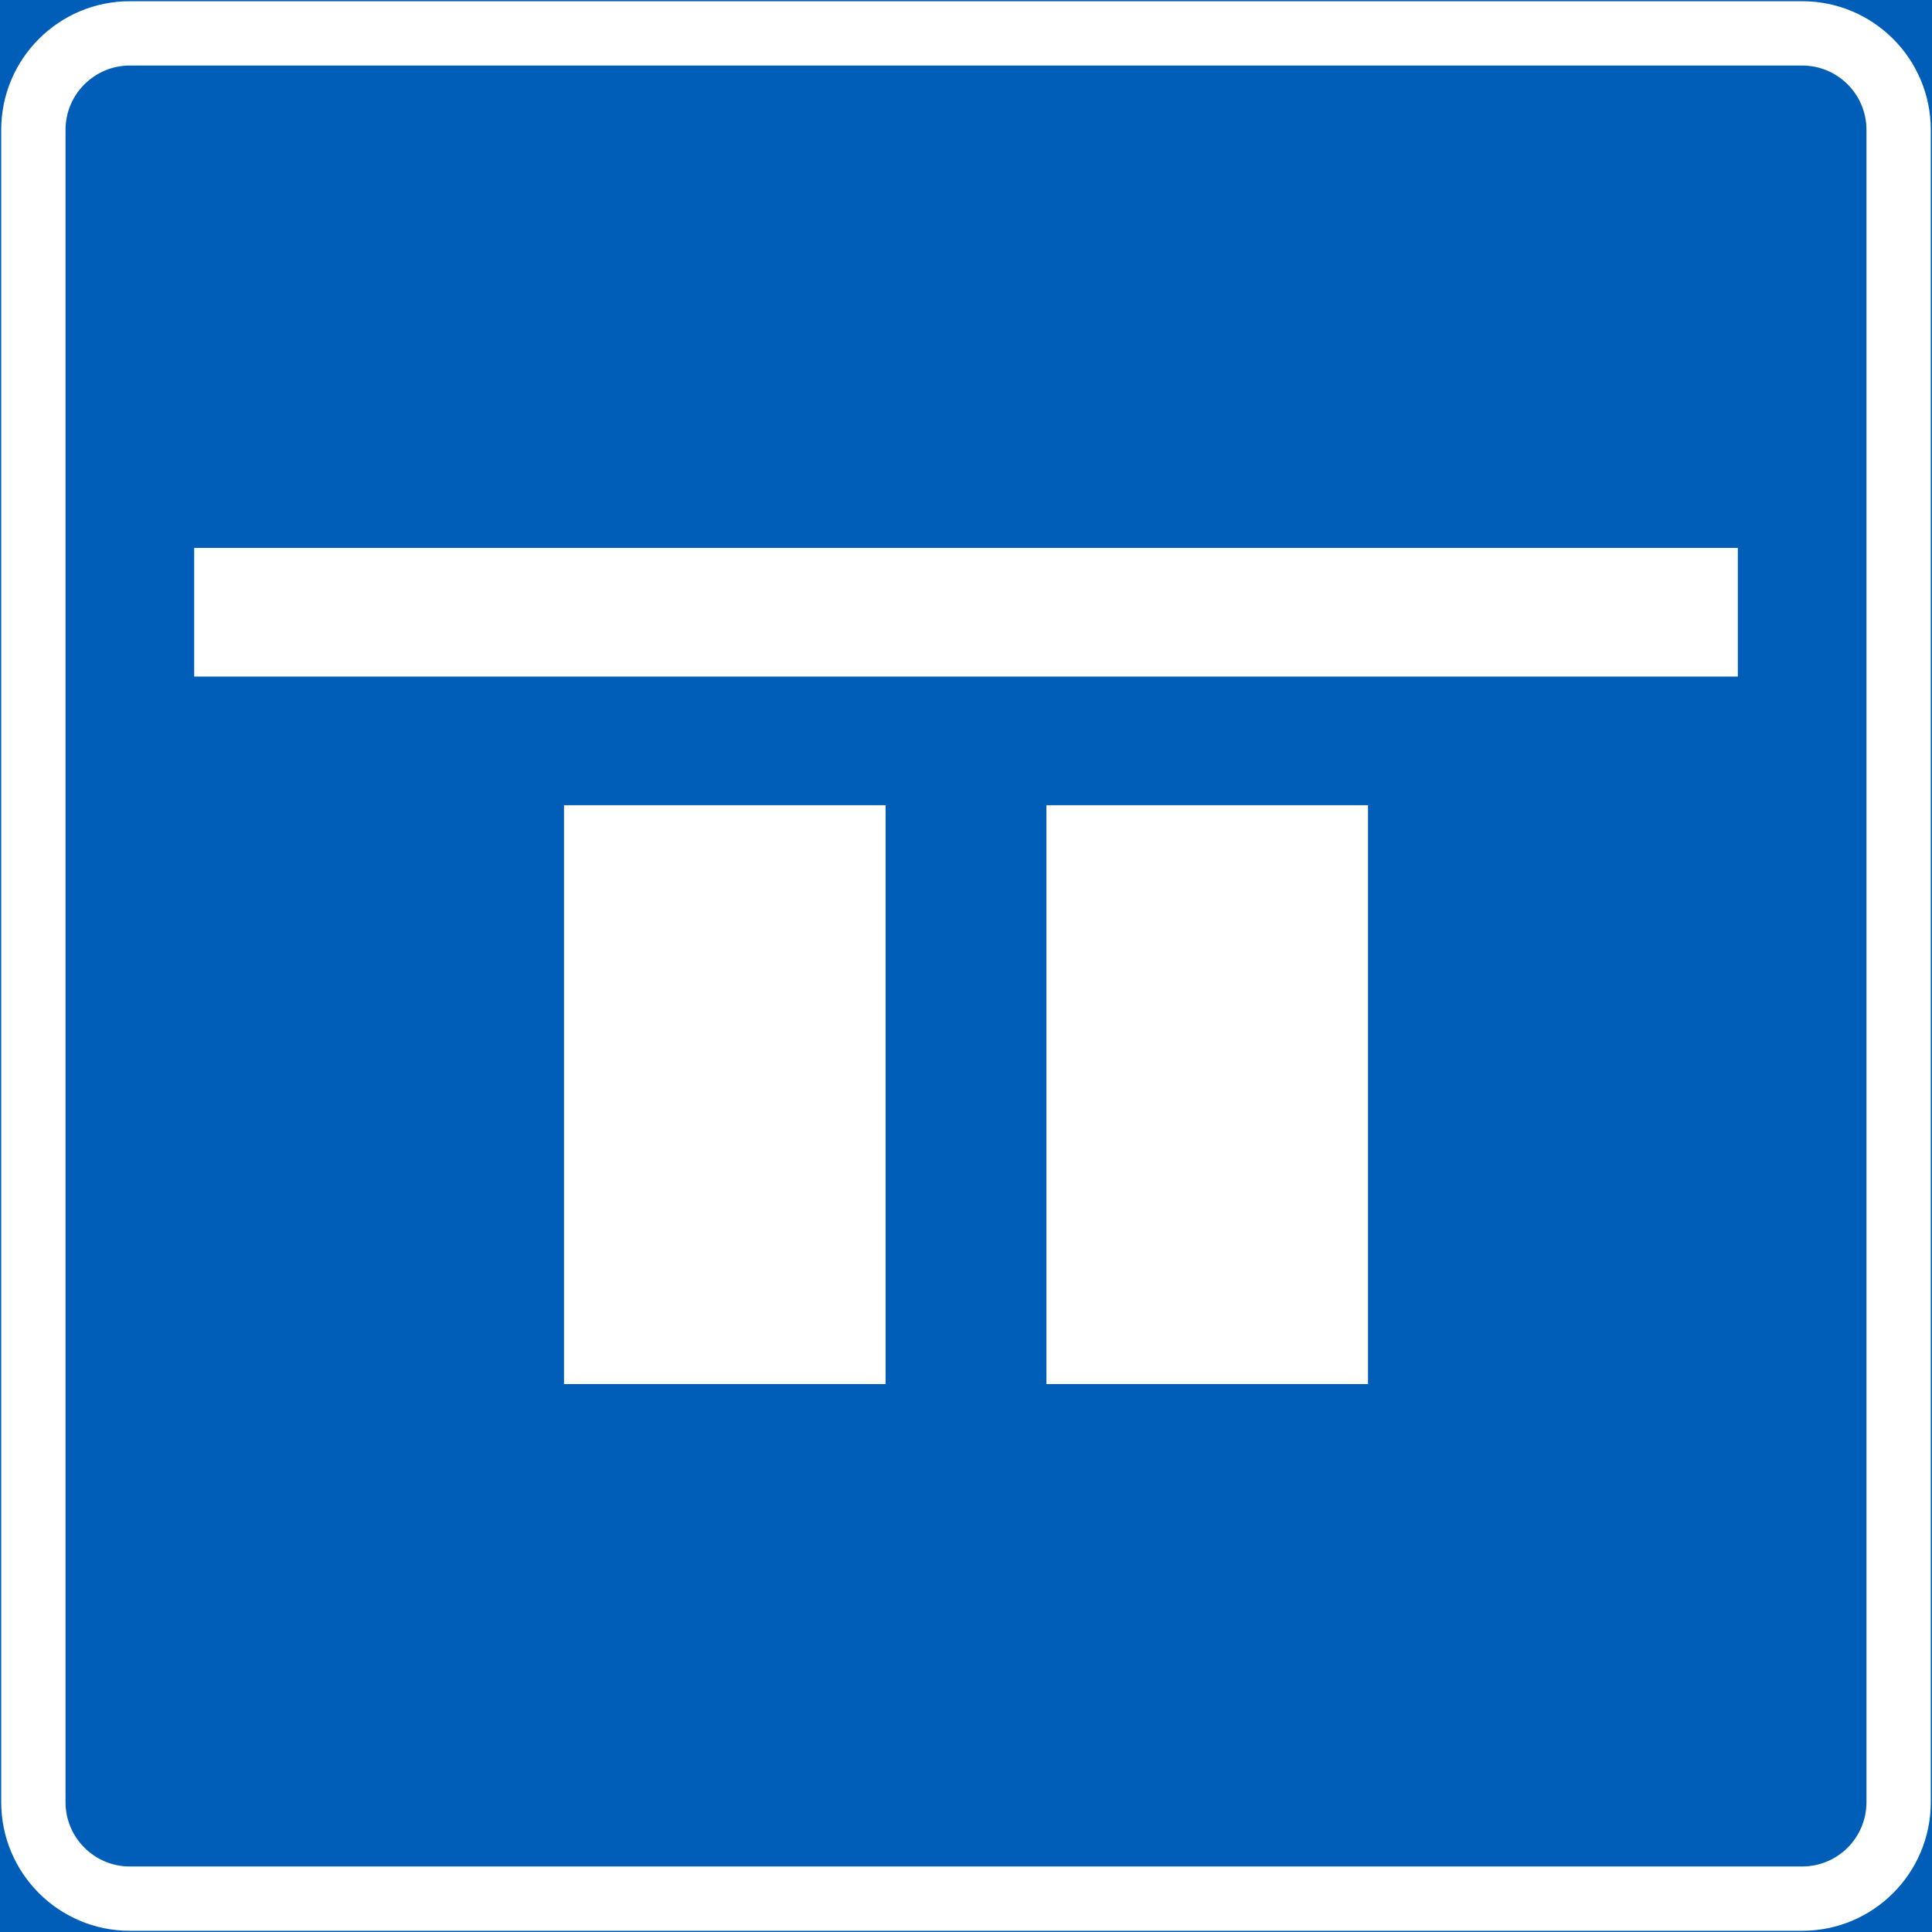 <?xml version="1.0" encoding="UTF-8" standalone="no"?>
<!-- Generator: Adobe Illustrator 16.0.0, SVG Export Plug-In . SVG Version: 6.00 Build 0)  -->

<svg
   xmlns:dc="http://purl.org/dc/elements/1.1/"
   xmlns:cc="http://creativecommons.org/ns#"
   xmlns:rdf="http://www.w3.org/1999/02/22-rdf-syntax-ns#"
   xmlns:svg="http://www.w3.org/2000/svg"
   xmlns="http://www.w3.org/2000/svg"
   xmlns:sodipodi="http://sodipodi.sourceforge.net/DTD/sodipodi-0.dtd"
   xmlns:inkscape="http://www.inkscape.org/namespaces/inkscape"
   version="1.1"
   id="Layer_1"
   x="0px"
   y="0px"
   width="397.349"
   height="397.351"
   viewBox="0 0 397.349 397.351"
   xml:space="preserve"
   sodipodi:docname="E4.1_5.svg"
   inkscape:version="0.92.5 (2060ec1f9f, 2020-04-08)"><rect x="0" y="0" width="397.349" height="397.351" fill="#333333" stroke="none"/><defs
   id="defs3048" /><sodipodi:namedview
   pagecolor="#ffffff"
   bordercolor="#666666"
   borderopacity="1"
   objecttolerance="10"
   gridtolerance="10"
   guidetolerance="10"
   inkscape:pageopacity="0"
   inkscape:pageshadow="2"
   inkscape:window-width="640"
   inkscape:window-height="480"
   id="namedview3046"
   showgrid="false"
   inkscape:zoom="0.55503813"
   inkscape:cx="198.6745"
   inkscape:cy="198.67601"
   inkscape:window-x="0"
   inkscape:window-y="0"
   inkscape:window-maximized="0"
   inkscape:current-layer="Layer_1" />
<g
   id="LWPOLYLINE"
   transform="translate(-13.924,-13.923)">
	
		<rect
   x="14.174"
   y="14.173"
   style="fill:#005eb8;stroke:#005eb8;stroke-width:0.5;stroke-miterlimit:10"
   width="396.849"
   height="396.851"
   id="rect3027" />
</g>
<g
   id="LWPOLYLINE_2_"
   transform="translate(-13.924,-13.923)">
	<path
   style="fill:#ffffff"
   d="m 14.174,40.629 v 343.938 c 0,14.611 11.846,26.457 26.456,26.457 h 343.938 c 14.613,0 26.455,-11.846 26.455,-26.457 V 40.629 c 0,-14.61 -11.842,-26.456 -26.455,-26.456 H 40.63 c -14.61,0 -26.456,11.846 -26.456,26.456 z"
   id="path3030"
   inkscape:connector-curvature="0" />
</g>
<g
   id="LWPOLYLINE_3_"
   transform="translate(-13.924,-13.923)">
	<path
   style="fill:#005eb8"
   d="m 27.402,40.629 v 343.938 c 0,7.307 5.925,13.229 13.228,13.229 h 343.938 c 7.311,0 13.227,-5.923 13.227,-13.229 V 40.629 c 0,-7.305 -5.916,-13.228 -13.227,-13.228 H 40.63 c -7.303,0 -13.228,5.923 -13.228,13.228 z"
   id="path3033"
   inkscape:connector-curvature="0" />
</g>
<g
   id="LWPOLYLINE_8_"
   transform="translate(-13.924,-13.923)">
	<rect
   x="229.136"
   y="179.528"
   style="fill:#ffffff"
   width="66.141"
   height="119.054"
   id="rect3036" />
</g>
<g
   id="LWPOLYLINE_9_"
   transform="translate(-13.924,-13.923)">
	<rect
   x="53.862"
   y="126.614"
   style="fill:#ffffff"
   width="317.477"
   height="26.456"
   id="rect3039" />
</g>
<g
   id="LWPOLYLINE_10_"
   transform="translate(-13.924,-13.923)">
	<rect
   x="129.923"
   y="179.528"
   style="fill:#ffffff"
   width="66.14"
   height="119.054"
   id="rect3042" />
</g>
</svg>